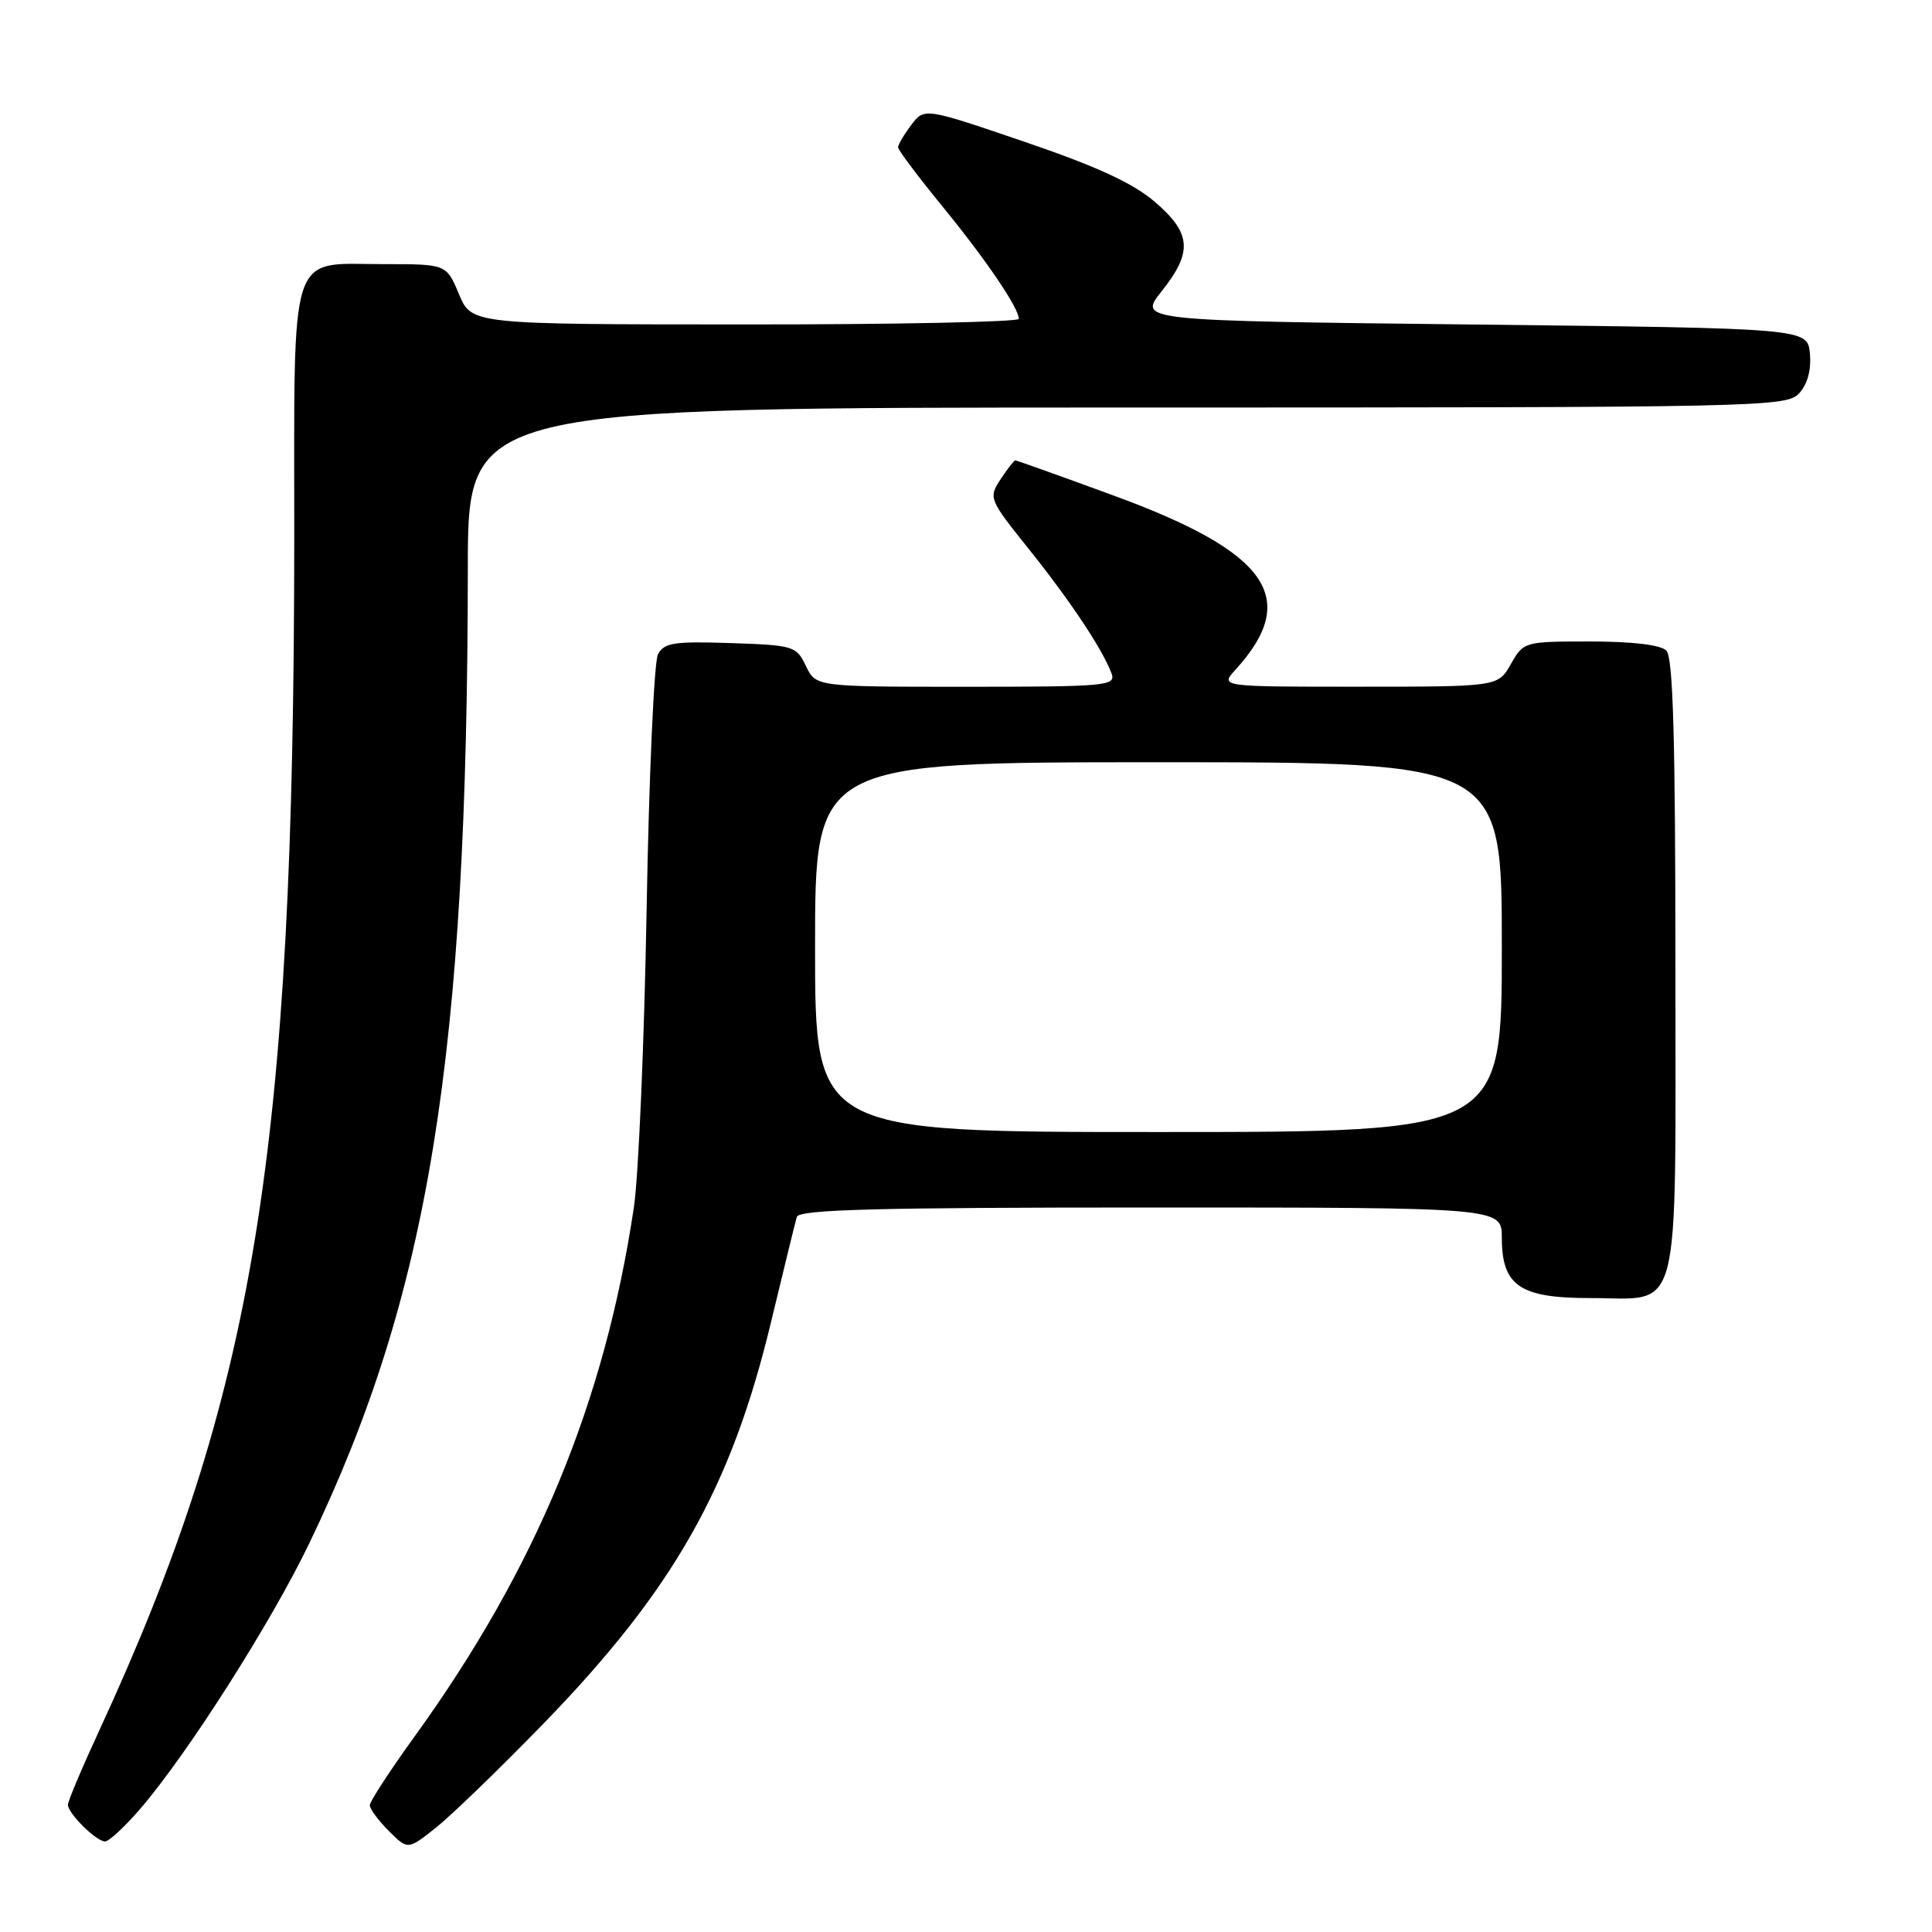 <?xml version="1.0" encoding="UTF-8" standalone="no"?>
<!DOCTYPE svg PUBLIC "-//W3C//DTD SVG 1.1//EN" "http://www.w3.org/Graphics/SVG/1.1/DTD/svg11.dtd" >
<svg xmlns="http://www.w3.org/2000/svg" xmlns:xlink="http://www.w3.org/1999/xlink" version="1.1" viewBox="0 0 256 256">
 <g >
 <path fill="currentColor"
d=" M 72.04 228.36 C 89.26 210.61 96.88 197.17 102.16 175.20 C 103.84 168.22 105.38 161.94 105.58 161.25 C 105.86 160.27 116.10 160.00 152.47 160.00 C 199.00 160.00 199.00 160.00 199.00 164.00 C 199.00 170.37 201.38 172.00 210.67 172.00 C 222.95 172.00 222.00 175.68 222.00 128.05 C 222.00 97.77 221.69 87.09 220.80 86.20 C 220.05 85.45 216.30 85.00 210.75 85.00 C 201.97 85.00 201.89 85.02 200.20 87.99 C 198.50 90.99 198.50 90.99 180.08 90.99 C 161.65 91.00 161.65 91.00 163.70 88.75 C 172.35 79.26 168.09 73.18 147.53 65.65 C 140.55 63.09 134.70 61.00 134.53 61.00 C 134.37 61.00 133.49 62.13 132.58 63.51 C 130.97 65.98 131.03 66.15 136.33 72.76 C 141.82 79.61 146.12 86.08 147.29 89.25 C 147.89 90.88 146.57 91.00 128.02 91.00 C 108.11 91.00 108.11 91.00 106.79 88.25 C 105.53 85.60 105.16 85.49 96.80 85.21 C 89.29 84.96 87.98 85.17 87.18 86.71 C 86.67 87.70 85.99 102.90 85.68 120.50 C 85.37 138.10 84.61 155.88 83.99 160.00 C 80.12 185.85 71.02 207.82 54.98 230.03 C 51.69 234.58 49.00 238.71 49.00 239.20 C 49.00 239.69 50.13 241.23 51.52 242.61 C 54.04 245.13 54.04 245.13 57.77 242.17 C 59.82 240.54 66.24 234.33 72.04 228.36 Z  M 18.52 239.75 C 24.77 232.53 35.94 214.99 41.00 204.46 C 56.86 171.47 61.94 140.16 61.99 75.25 C 62.00 54.00 62.00 54.00 149.35 54.00 C 233.99 54.00 236.74 53.94 238.42 52.09 C 239.52 50.88 240.02 48.98 239.82 46.84 C 239.50 43.50 239.50 43.50 195.16 43.00 C 150.82 42.50 150.82 42.50 153.91 38.61 C 158.07 33.38 157.88 30.91 152.99 26.72 C 150.10 24.25 145.27 22.03 135.73 18.78 C 122.48 14.26 122.48 14.26 120.74 16.57 C 119.78 17.84 119.00 19.16 119.00 19.52 C 119.00 19.87 121.64 23.39 124.87 27.34 C 130.68 34.45 134.99 40.80 135.00 42.25 C 135.00 42.66 118.69 43.00 98.75 42.99 C 62.50 42.98 62.50 42.98 60.82 38.99 C 59.15 35.00 59.15 35.00 50.90 35.00 C 38.10 35.00 39.00 32.24 38.99 71.40 C 38.95 152.93 33.74 184.73 13.11 229.39 C 10.85 234.28 9.00 238.67 9.00 239.14 C 9.00 240.29 12.76 244.00 13.92 244.00 C 14.43 244.00 16.50 242.09 18.52 239.75 Z  M 108.00 125.50 C 108.00 101.00 108.00 101.00 153.50 101.00 C 199.00 101.00 199.00 101.00 199.00 125.50 C 199.00 150.00 199.00 150.00 153.50 150.00 C 108.00 150.00 108.00 150.00 108.00 125.50 Z "/>
</g>
</svg>